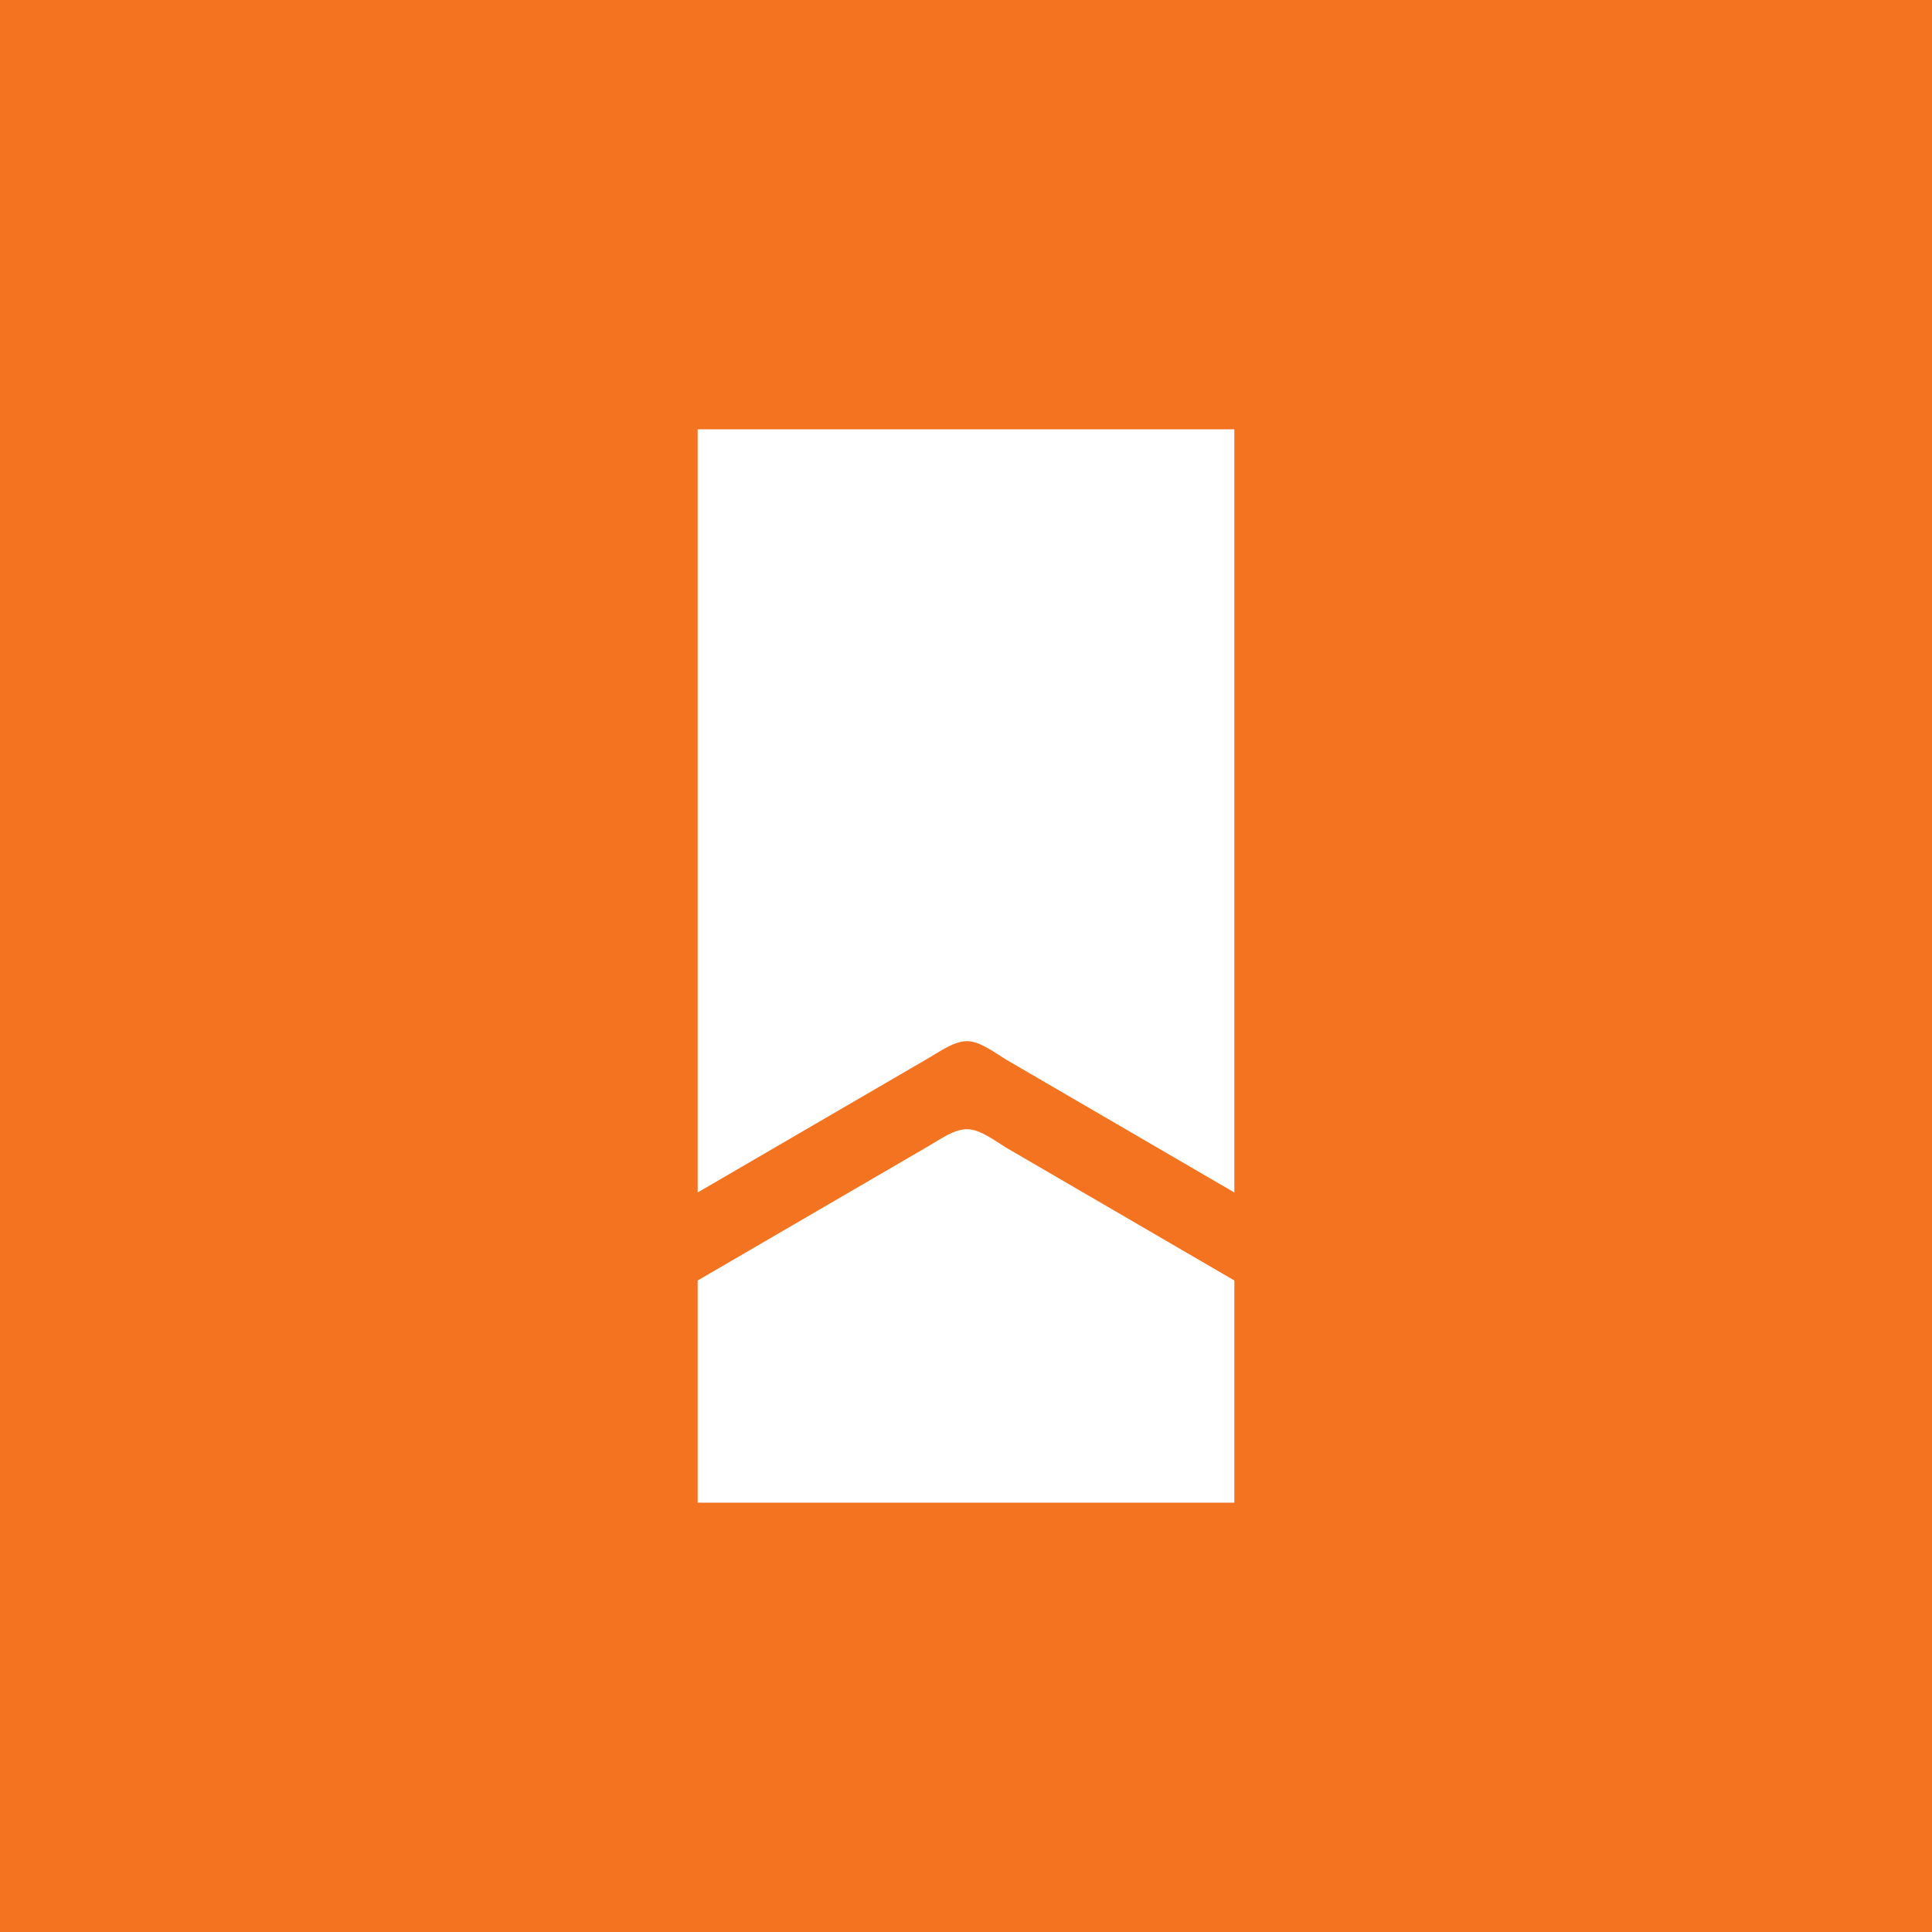 <svg xmlns="http://www.w3.org/2000/svg" viewBox="0 0 18 18">
  <rect x="0" y="0" width="18" height="18" style="fill: #f47321;"/>
  <g>
    <path id="path3019" d="M11.5,14h-5v-2.07l2.13-1.24c.17-.1.25-.16.37-.17.11,0,.2.06.37.17l2.13,1.24v2.07Z" style="fill: #fff; fill-rule: evenodd;"/>
    <path id="path3021" d="M11.5,4h-5v7.11l2.13-1.24c.17-.1.25-.16.37-.17.11,0,.2.06.37.17l2.13,1.24V4Z" style="fill: #fff; fill-rule: evenodd;"/>
  </g>
</svg>